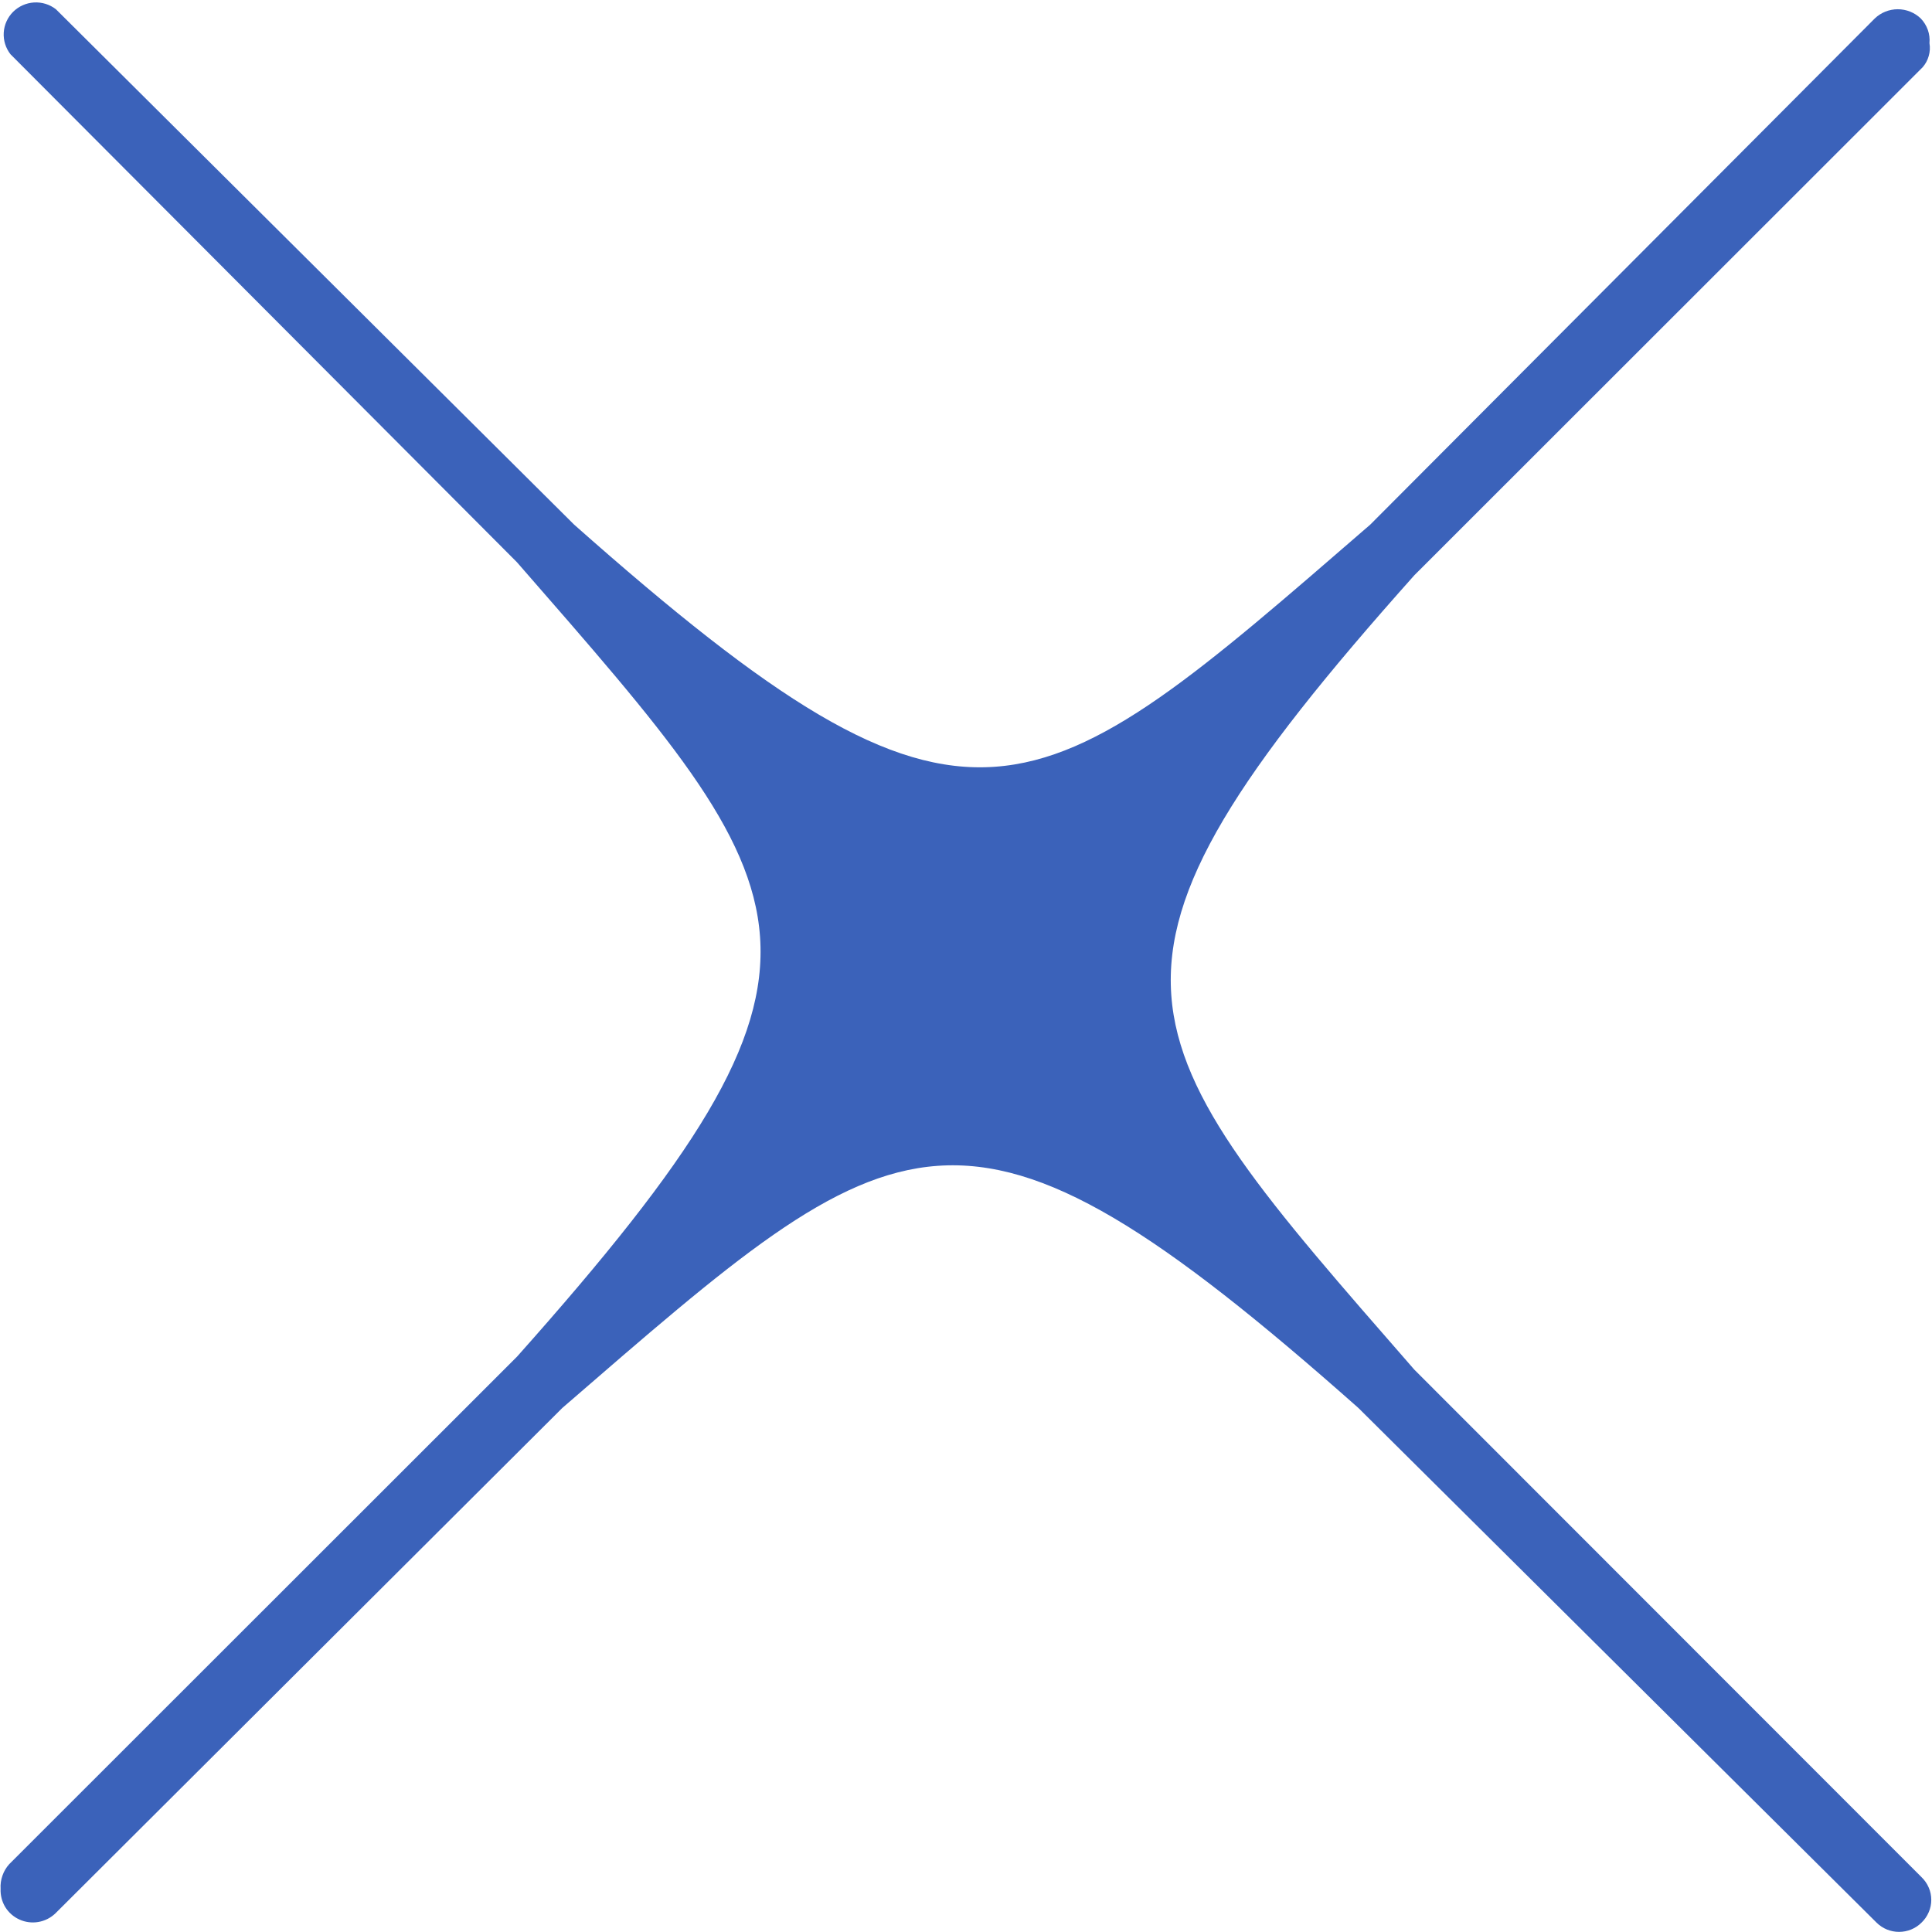 <svg width="32" height="32" viewBox="0 0 32 32" fill="none" xmlns="http://www.w3.org/2000/svg">
  <g clip-path="url(#clip0_60_12314)">
    <path d="M31.845 1.114C31.892 1.06 31.927 0.996 31.946 0.927C31.966 0.858 31.97 0.786 31.958 0.715C31.965 0.641 31.956 0.566 31.931 0.495C31.906 0.425 31.866 0.36 31.814 0.306C31.712 0.208 31.576 0.153 31.433 0.153C31.291 0.153 31.154 0.208 31.052 0.306L22.695 8.69C17.096 13.536 16.108 14.538 9.51 8.69L1.08 0.306L0.926 0.153C0.823 0.073 0.694 0.033 0.563 0.041C0.433 0.049 0.31 0.104 0.217 0.196C0.125 0.288 0.07 0.41 0.062 0.539C0.054 0.669 0.094 0.797 0.174 0.899L8.563 9.313C13.431 14.896 14.43 15.887 8.563 22.471L0.154 30.875C0.104 30.93 0.065 30.995 0.041 31.065C0.016 31.135 0.005 31.21 0.01 31.284C0.005 31.39 0.032 31.496 0.087 31.587C0.143 31.678 0.225 31.75 0.323 31.794C0.42 31.838 0.529 31.852 0.635 31.834C0.74 31.816 0.838 31.767 0.916 31.693L9.314 23.32C14.914 18.474 15.902 17.472 22.499 23.32L30.929 31.693L31.083 31.846C31.182 31.944 31.315 31.998 31.454 31.998C31.593 31.998 31.726 31.944 31.825 31.846C31.876 31.798 31.917 31.739 31.945 31.674C31.974 31.609 31.988 31.539 31.988 31.468C31.988 31.397 31.974 31.327 31.945 31.262C31.917 31.197 31.876 31.139 31.825 31.09L23.426 22.686C18.557 17.104 17.559 16.102 23.426 9.528L31.845 1.114Z" fill="#3B62BA" />
  </g>
  <defs>
    <clipPath id="clip0_60_12314">
      <rect width="32" height="32" fill="white" />
    </clipPath>
  </defs>
</svg>